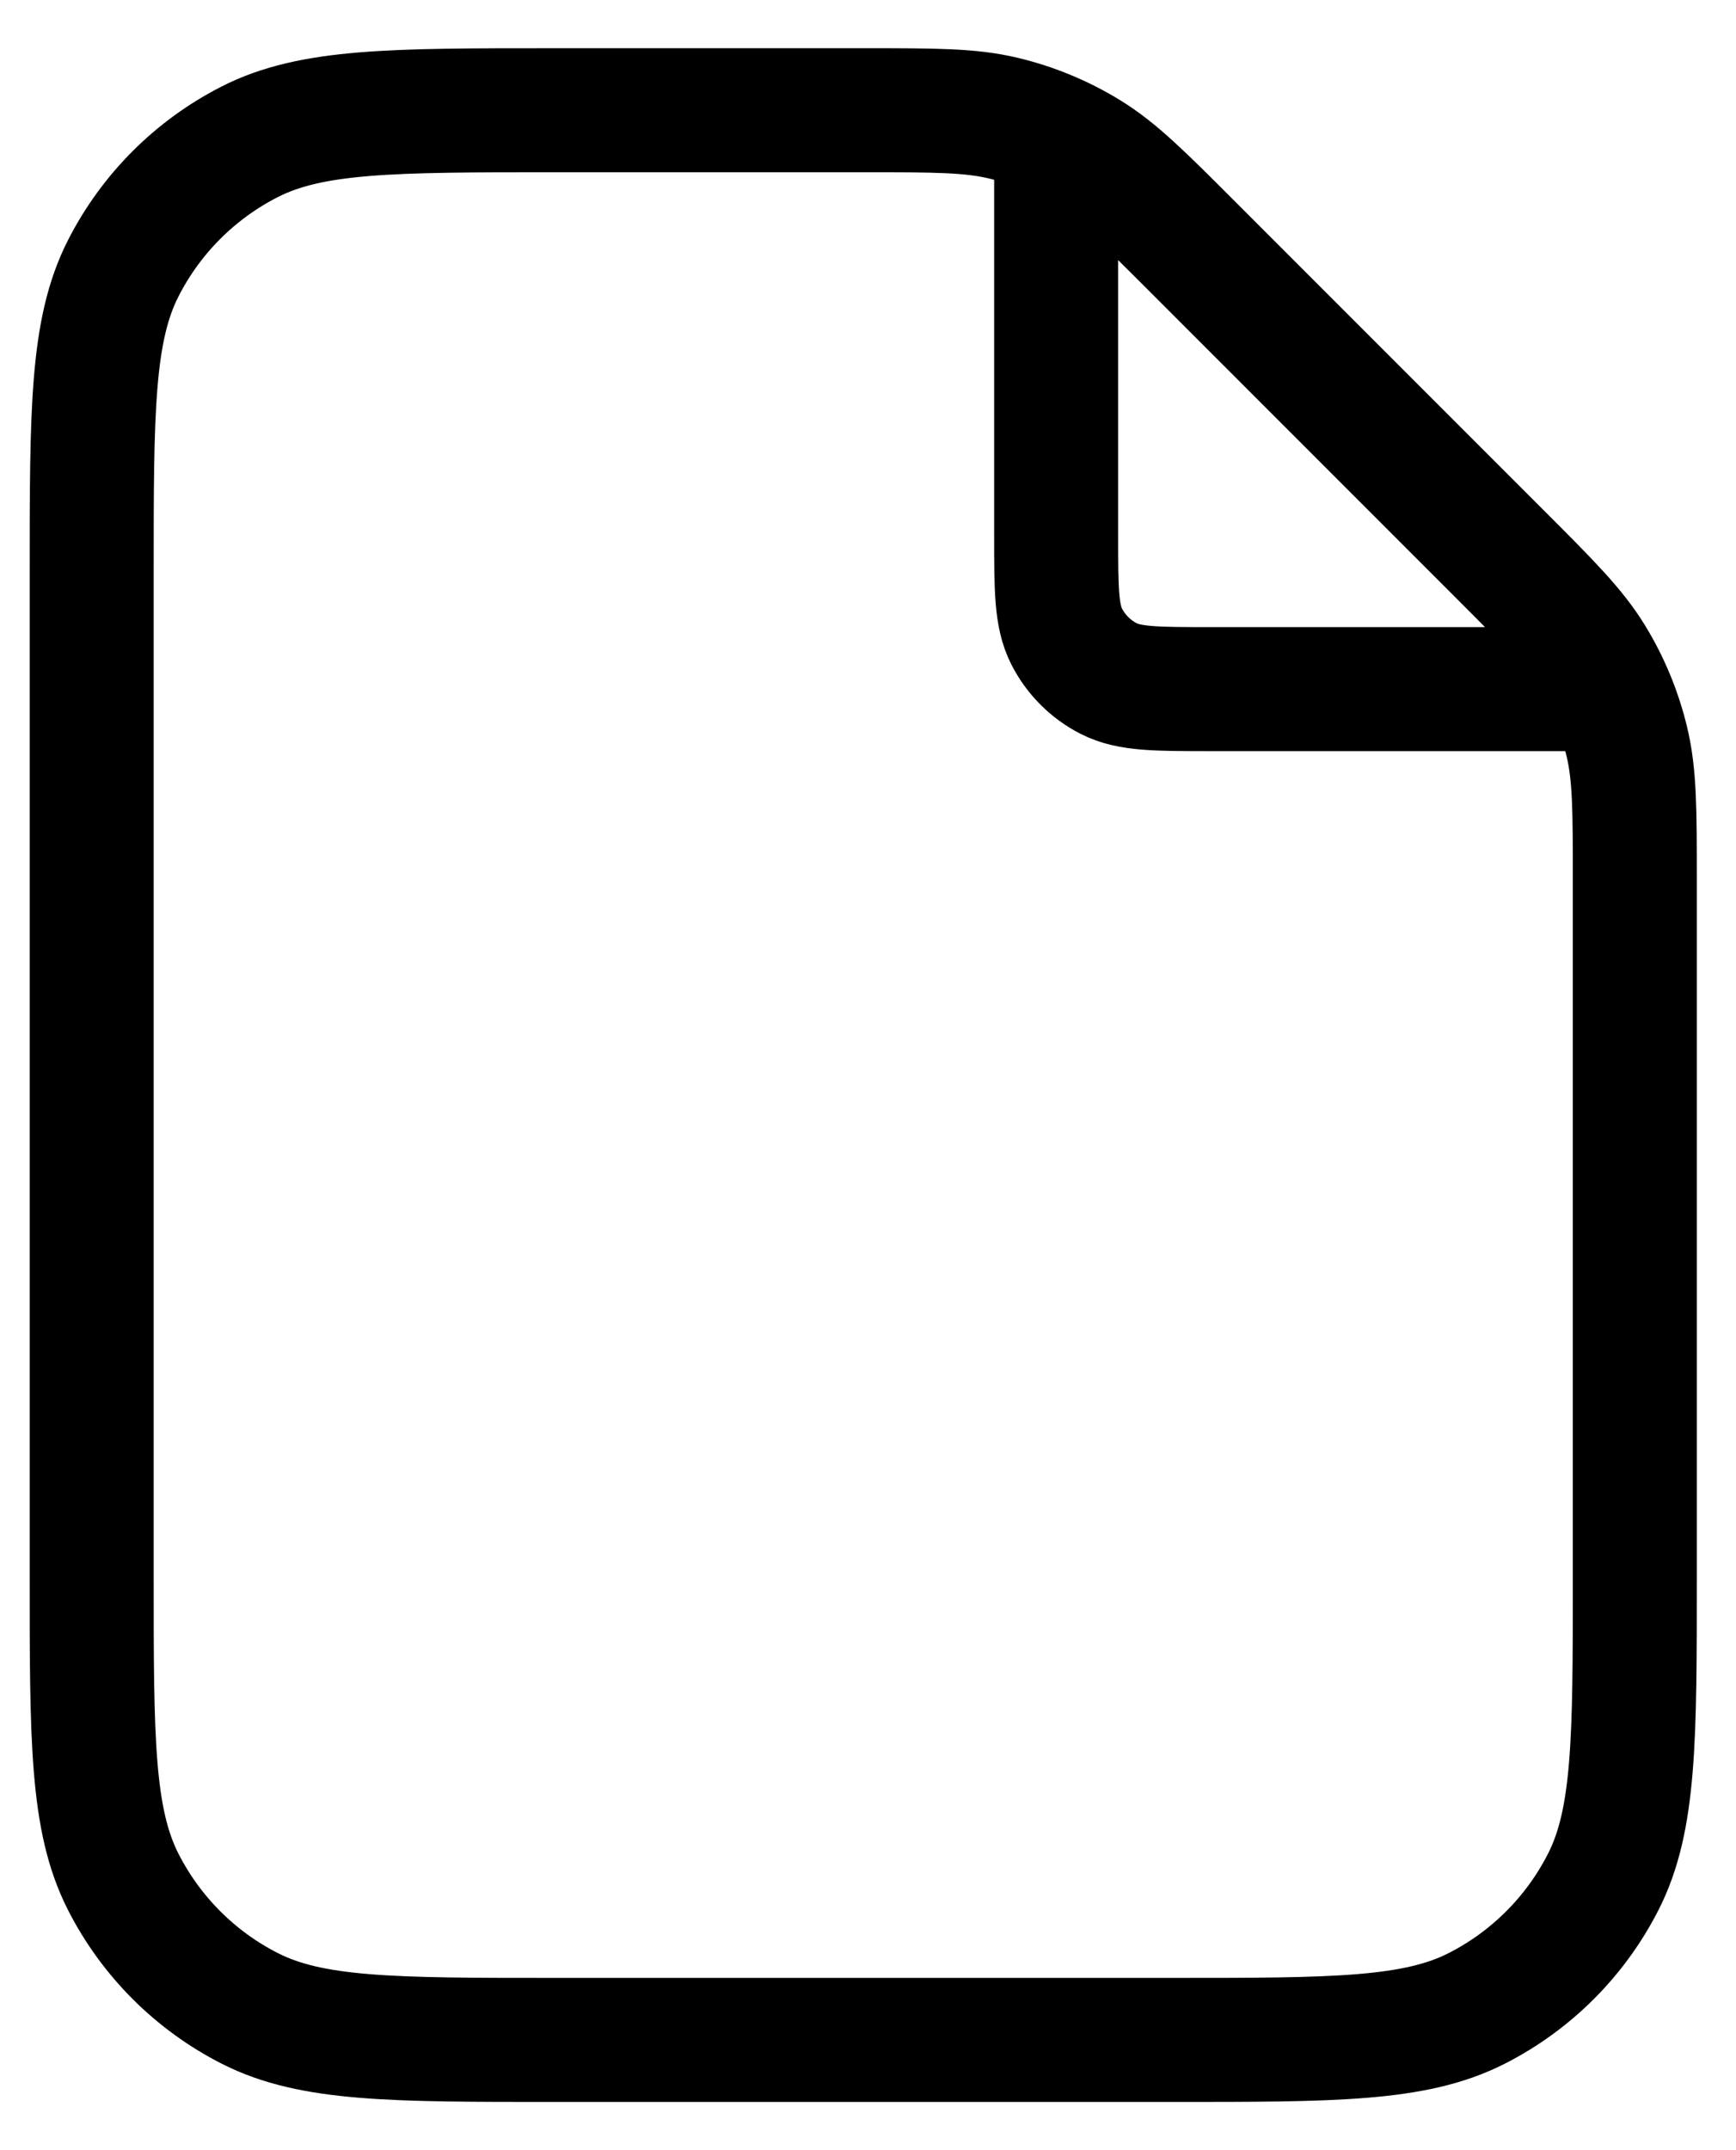 <svg
	width='21'
	height='26'
	viewBox='0 0 21 26'
	fill='none'
	xmlns='http://www.w3.org/2000/svg'
>
	<path
		d='M12.776 1.648V6.467C12.776 7.12 12.776 7.447 12.903 7.696C13.015 7.916 13.193 8.094 13.413 8.206C13.662 8.333 13.989 8.333 14.643 8.333H19.461M19.776 10.653V19.067C19.776 21.027 19.776 22.007 19.394 22.756C19.059 23.414 18.523 23.95 17.865 24.285C17.116 24.667 16.136 24.667 14.176 24.667H6.709C4.749 24.667 3.769 24.667 3.02 24.285C2.362 23.95 1.826 23.414 1.491 22.756C1.109 22.007 1.109 21.027 1.109 19.067V6.933C1.109 4.973 1.109 3.993 1.491 3.244C1.826 2.586 2.362 2.05 3.02 1.715C3.769 1.333 4.749 1.333 6.709 1.333H10.456C11.312 1.333 11.74 1.333 12.143 1.43C12.5 1.516 12.842 1.657 13.155 1.849C13.508 2.065 13.811 2.368 14.416 2.973L18.136 6.693C18.741 7.298 19.044 7.601 19.26 7.954C19.452 8.267 19.593 8.609 19.679 8.966C19.776 9.369 19.776 9.797 19.776 10.653Z'
		stroke='currentColor'
		stroke-width='1.5'
		stroke-linecap='round'
		stroke-linejoin='round'
	/>
</svg>
